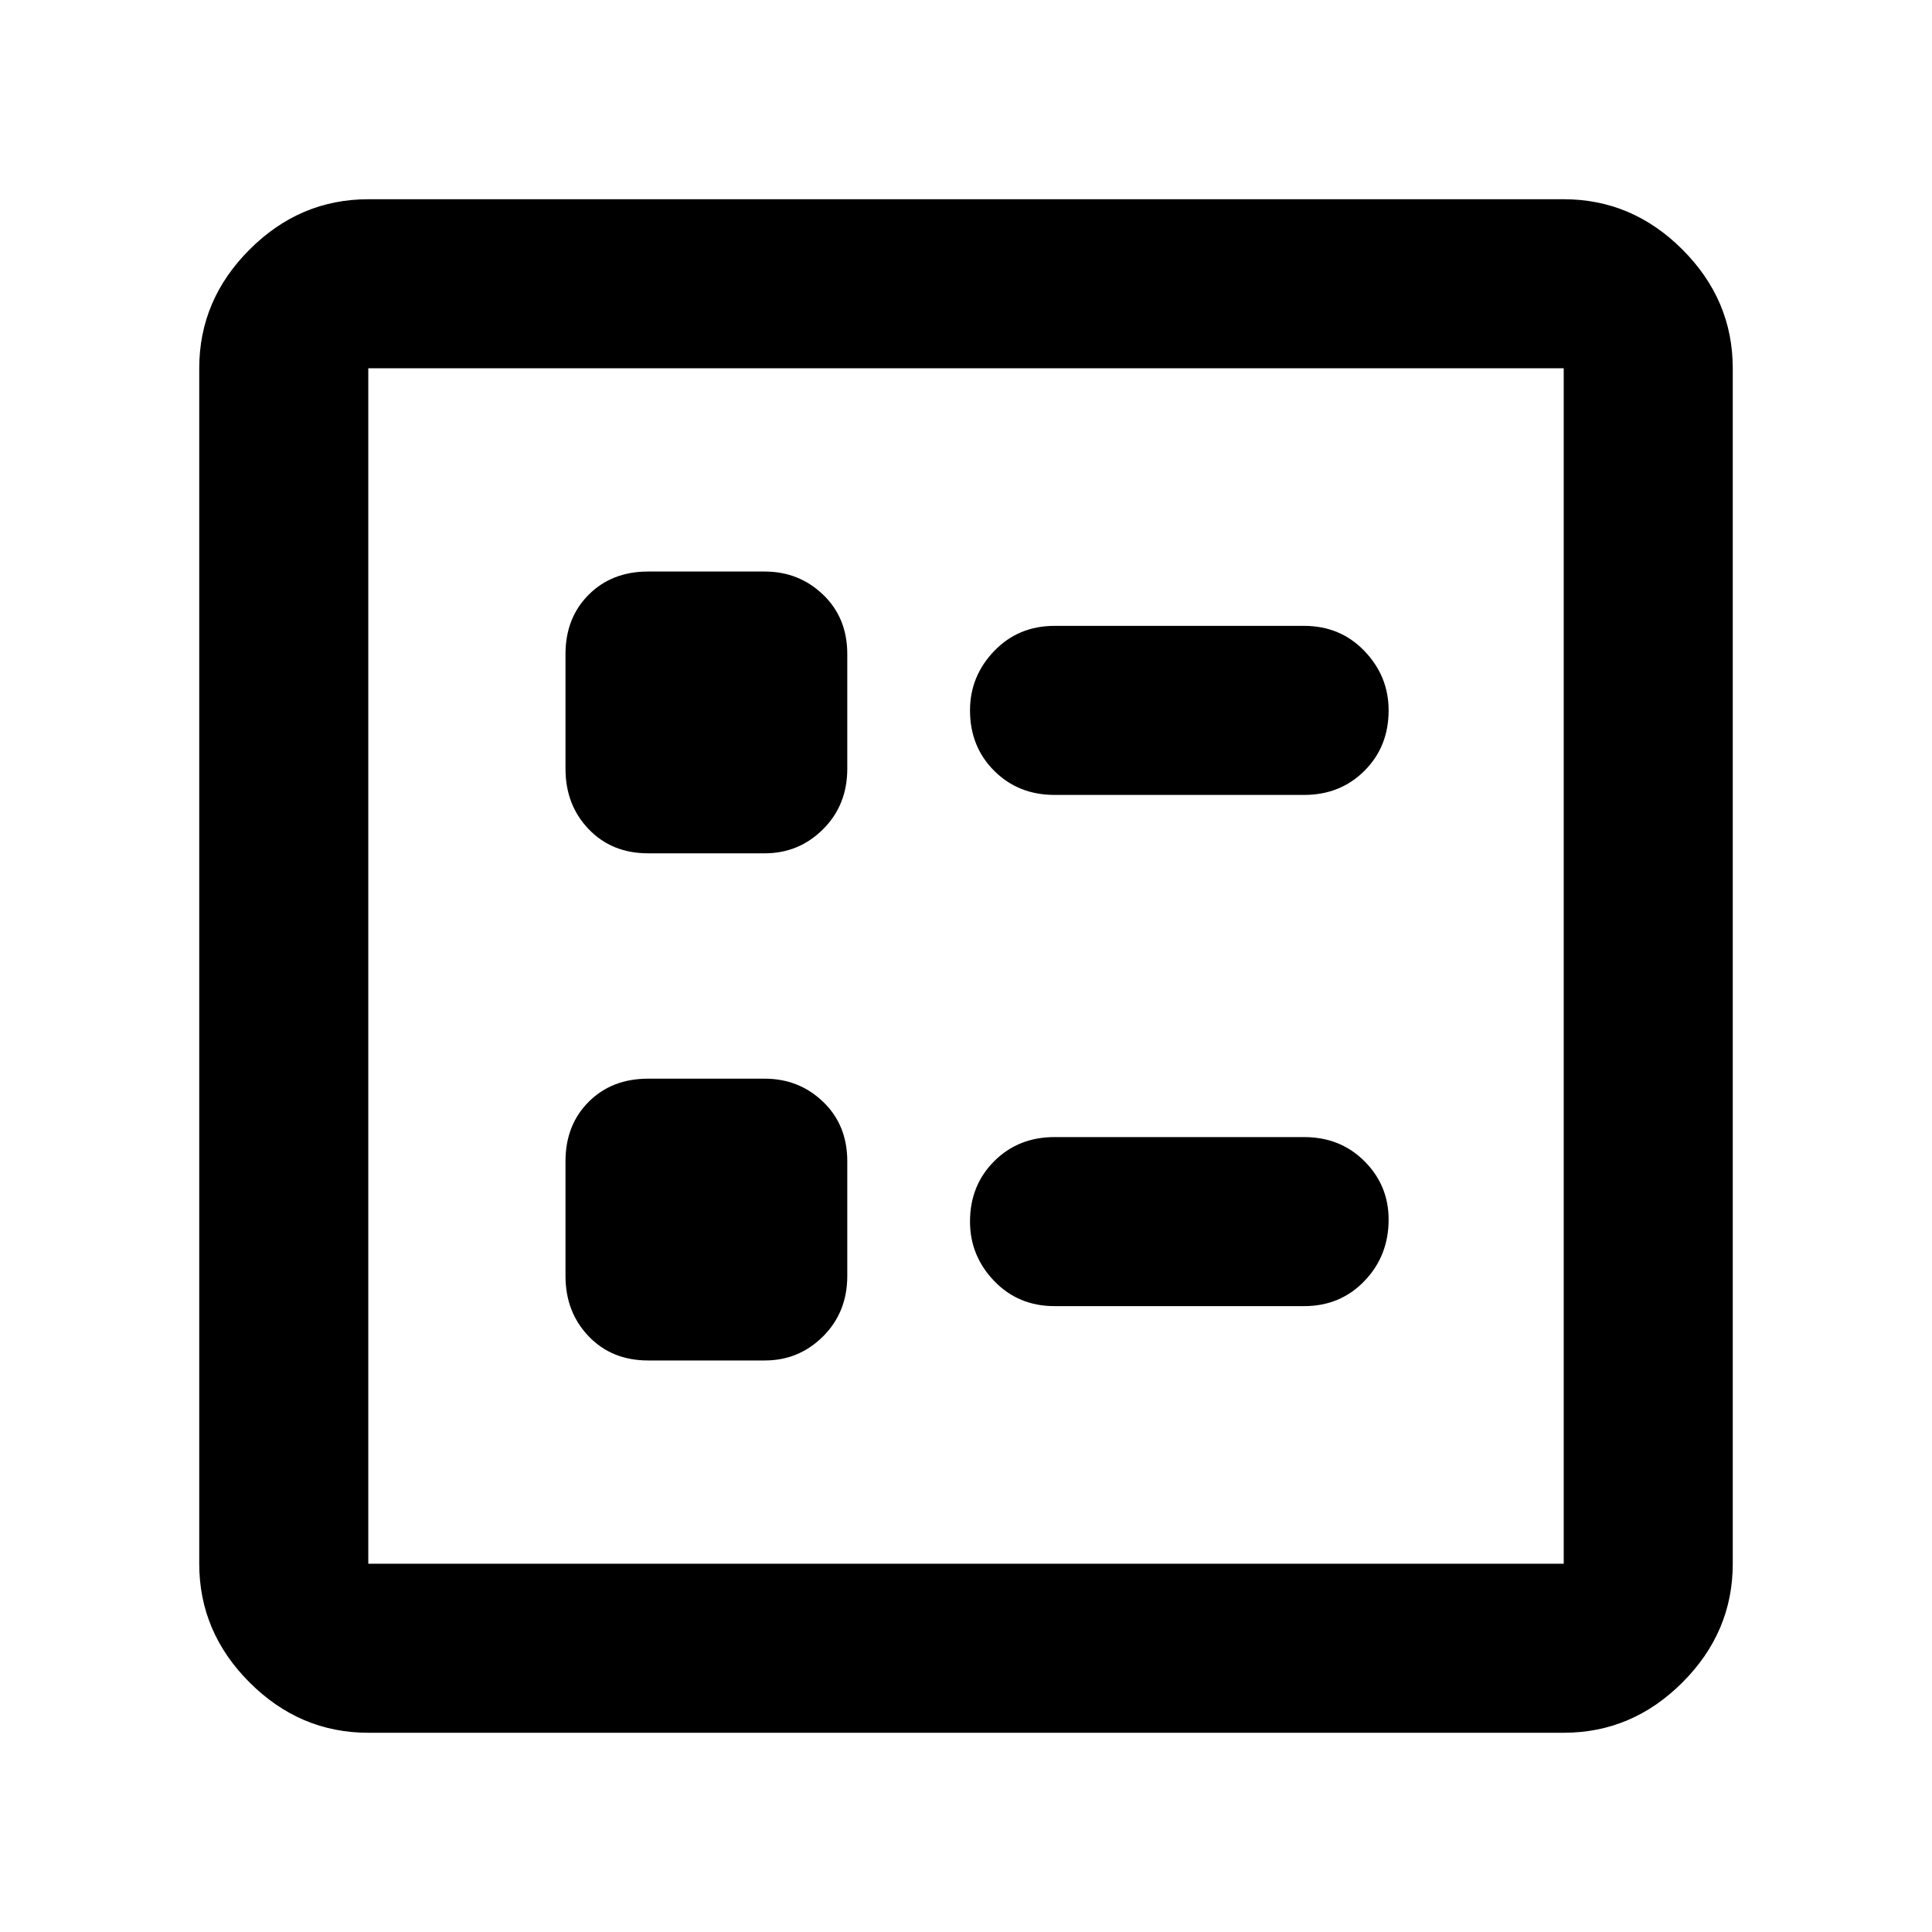 <svg xmlns="http://www.w3.org/2000/svg" height="40" width="40"><path d="M21.833 16.458H27q.75 0 1.25-.5t.5-1.25q0-.708-.5-1.229-.5-.521-1.25-.521h-5.167q-.75 0-1.25.521t-.5 1.229q0 .75.5 1.25t1.25.5Zm0 10.584H27q.75 0 1.25-.521t.5-1.271q0-.708-.5-1.208t-1.25-.5h-5.167q-.75 0-1.25.5t-.5 1.25q0 .708.5 1.229.5.521 1.25.521Zm-8.416-9.375h2.416q.709 0 1.209-.5.5-.5.5-1.25v-2.375q0-.75-.5-1.229-.5-.48-1.209-.48h-2.416q-.75 0-1.229.48-.48.479-.48 1.229v2.375q0 .75.48 1.25.479.5 1.229.5Zm0 10.5h2.416q.709 0 1.209-.5.5-.5.5-1.25v-2.375q0-.75-.5-1.23-.5-.479-1.209-.479h-2.416q-.75 0-1.229.479-.48.48-.48 1.23v2.375q0 .75.48 1.25.479.5 1.229.5Zm-5.792 7.708q-1.417 0-2.458-1.042-1.042-1.041-1.042-2.458V7.625q0-1.417 1.042-2.458 1.041-1.042 2.458-1.042h24.75q1.417 0 2.458 1.042 1.042 1.041 1.042 2.458v24.75q0 1.417-1.042 2.458-1.041 1.042-2.458 1.042Zm0-3.5h24.75V7.625H7.625v24.75Zm0 0V7.625v24.75Z"/></svg>